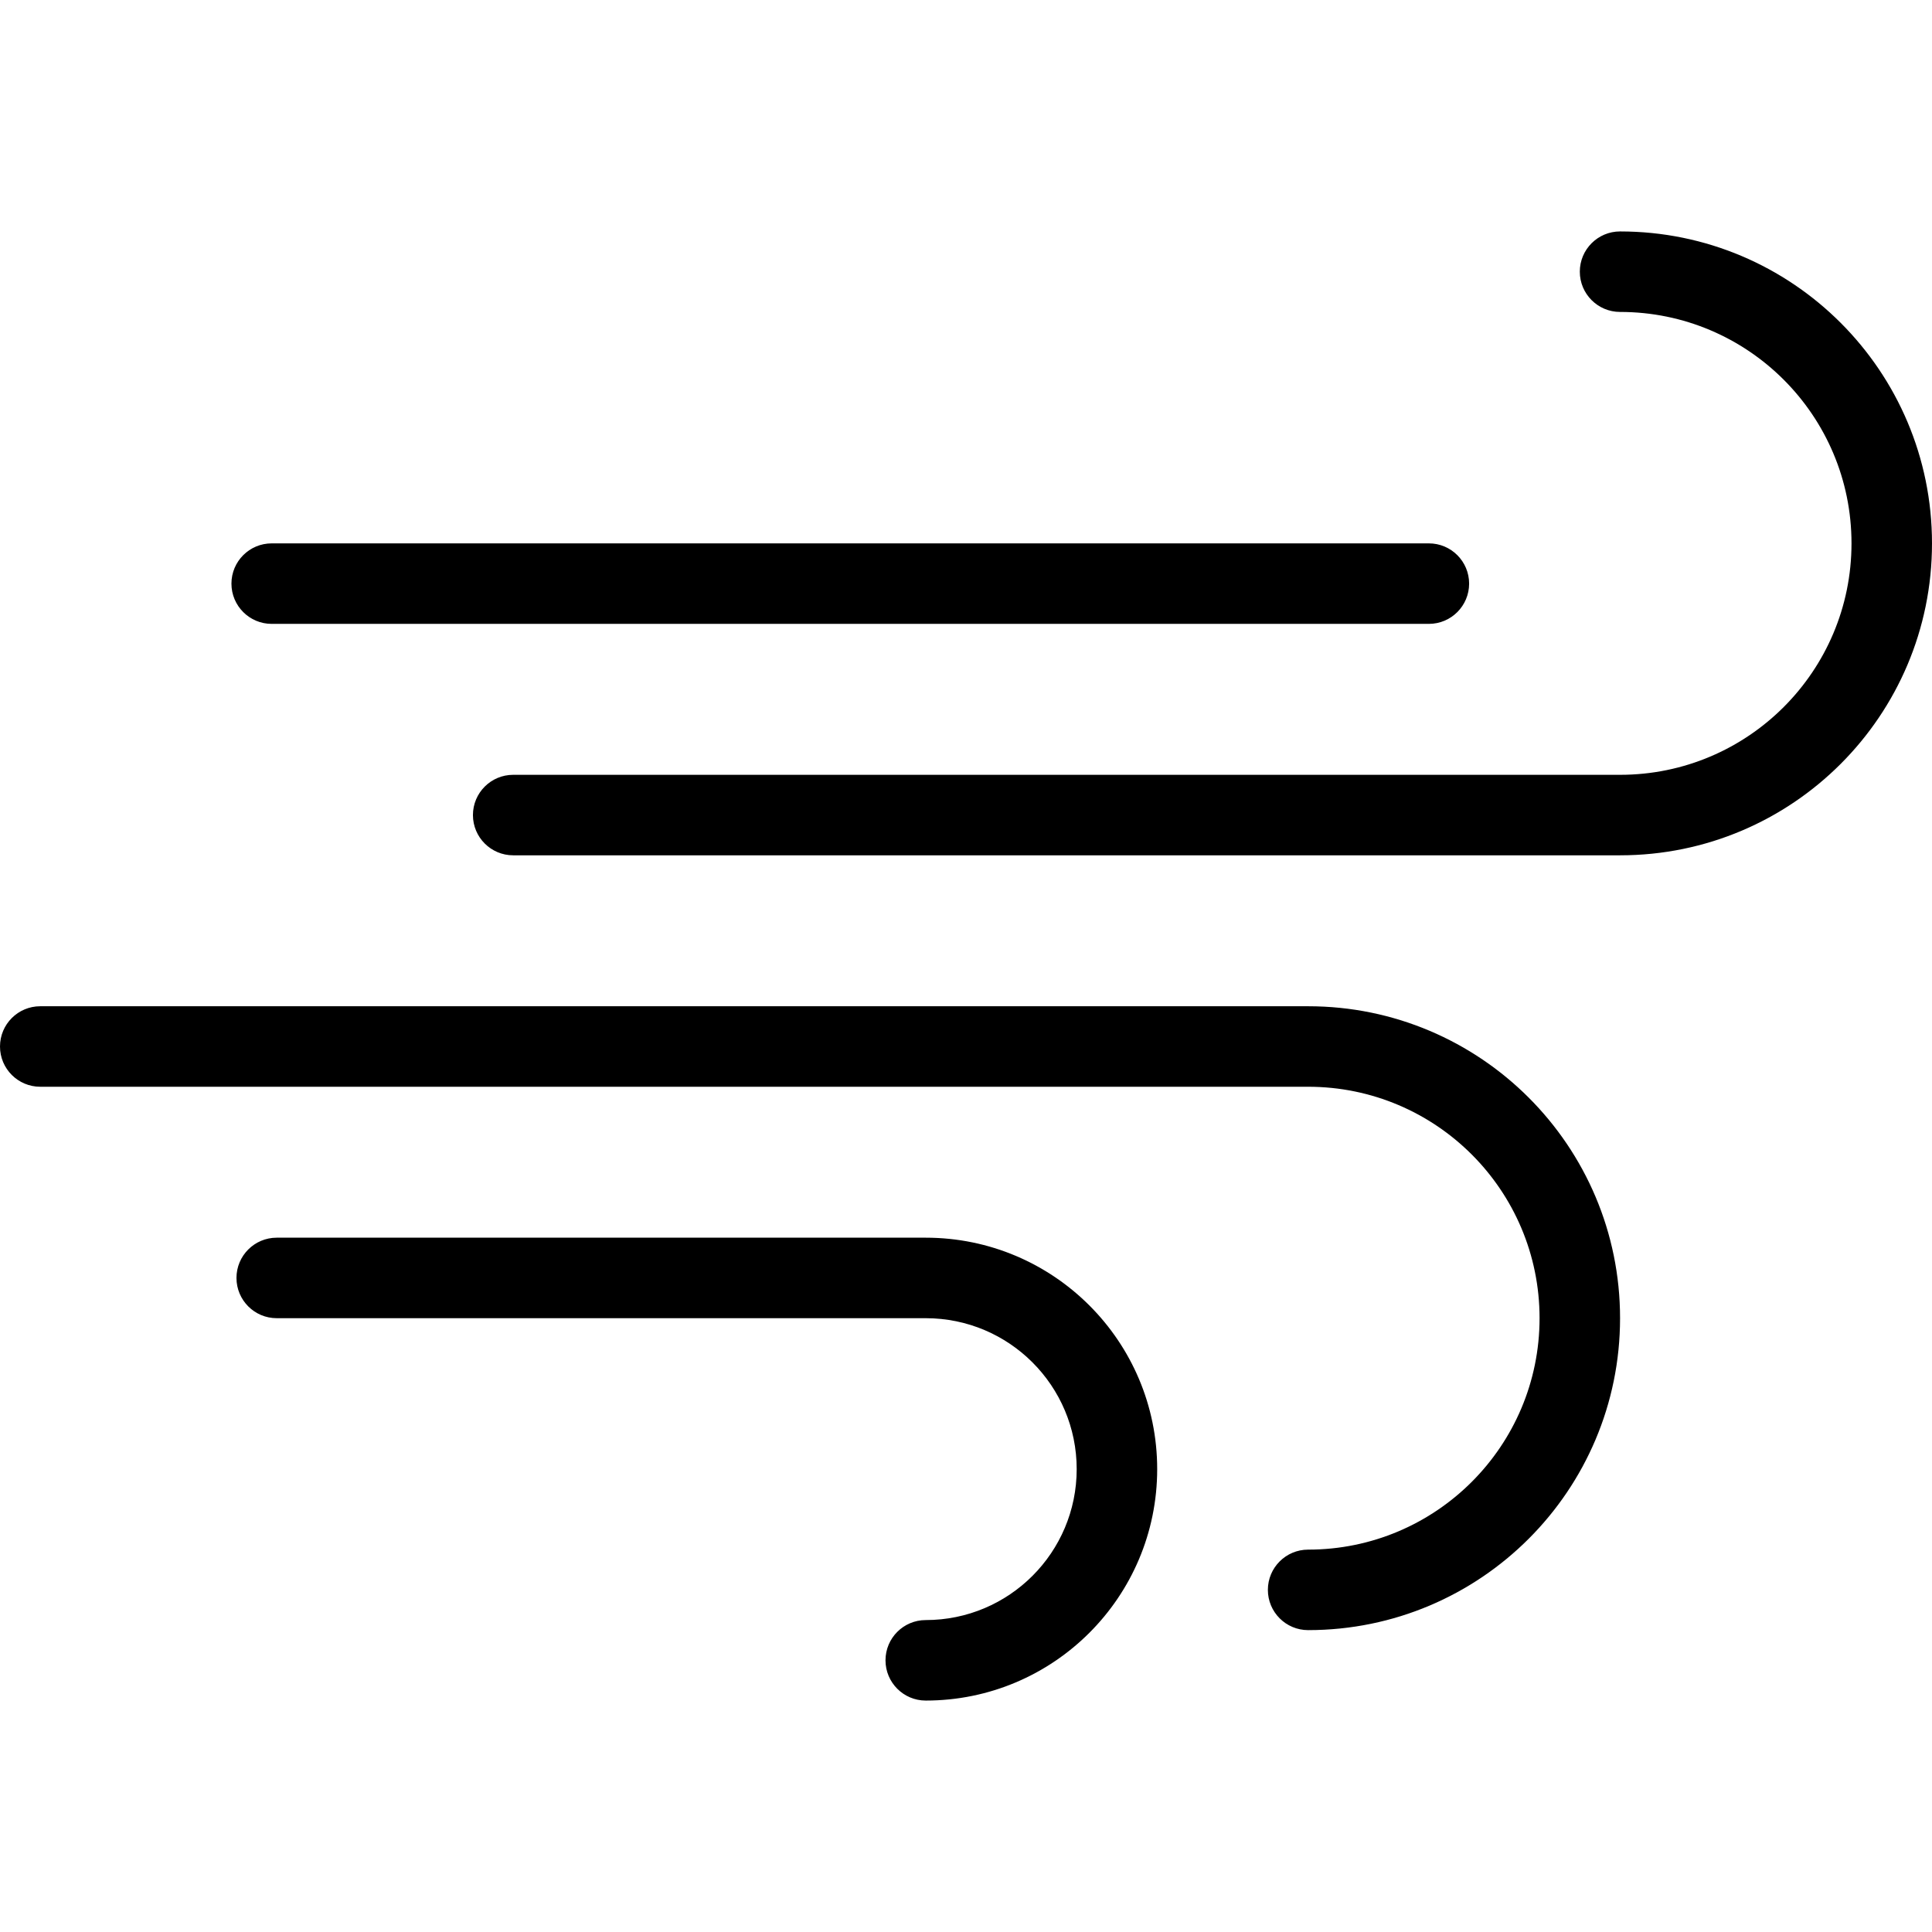 <svg xmlns="http://www.w3.org/2000/svg" width="192" height="192" fill="#000" viewBox="0 0 192 192">
  <path fill-rule="evenodd" d="M157 27c0-2.209 1.791-4 4-4 17.121 0 31 13.879 31 31s-13.879 31-31 31H51c-2.209 0-4-1.791-4-4 0-2.209 1.791-4 4-4h110c12.703 0 23-10.297 23-23s-10.297-23-23-23c-2.209 0-4-1.791-4-4zM23 58c0-2.209 1.791-4 4-4h115c2.209 0 4 1.791 4 4 0 2.209-1.791 4-4 4H27c-2.209 0-4-1.791-4-4zM0 104c0-2.209 1.791-4 4-4h126c17.121 0 31 13.879 31 31 0 17.121-13.879 31-31 31-2.209 0-4-1.791-4-4s1.791-4 4-4c12.703 0 23-10.297 23-23s-10.297-23-23-23H4c-2.209 0-4-1.791-4-4zm23.5 23c0-2.209 1.791-4 4-4H92c12.703 0 23 10.297 23 23s-10.297 23-23 23c-2.209 0-4-1.791-4-4s1.791-4 4-4c8.284 0 15-6.716 15-15 0-8.284-6.716-15-15-15H27.5c-2.209 0-4-1.791-4-4z"/>
</svg>